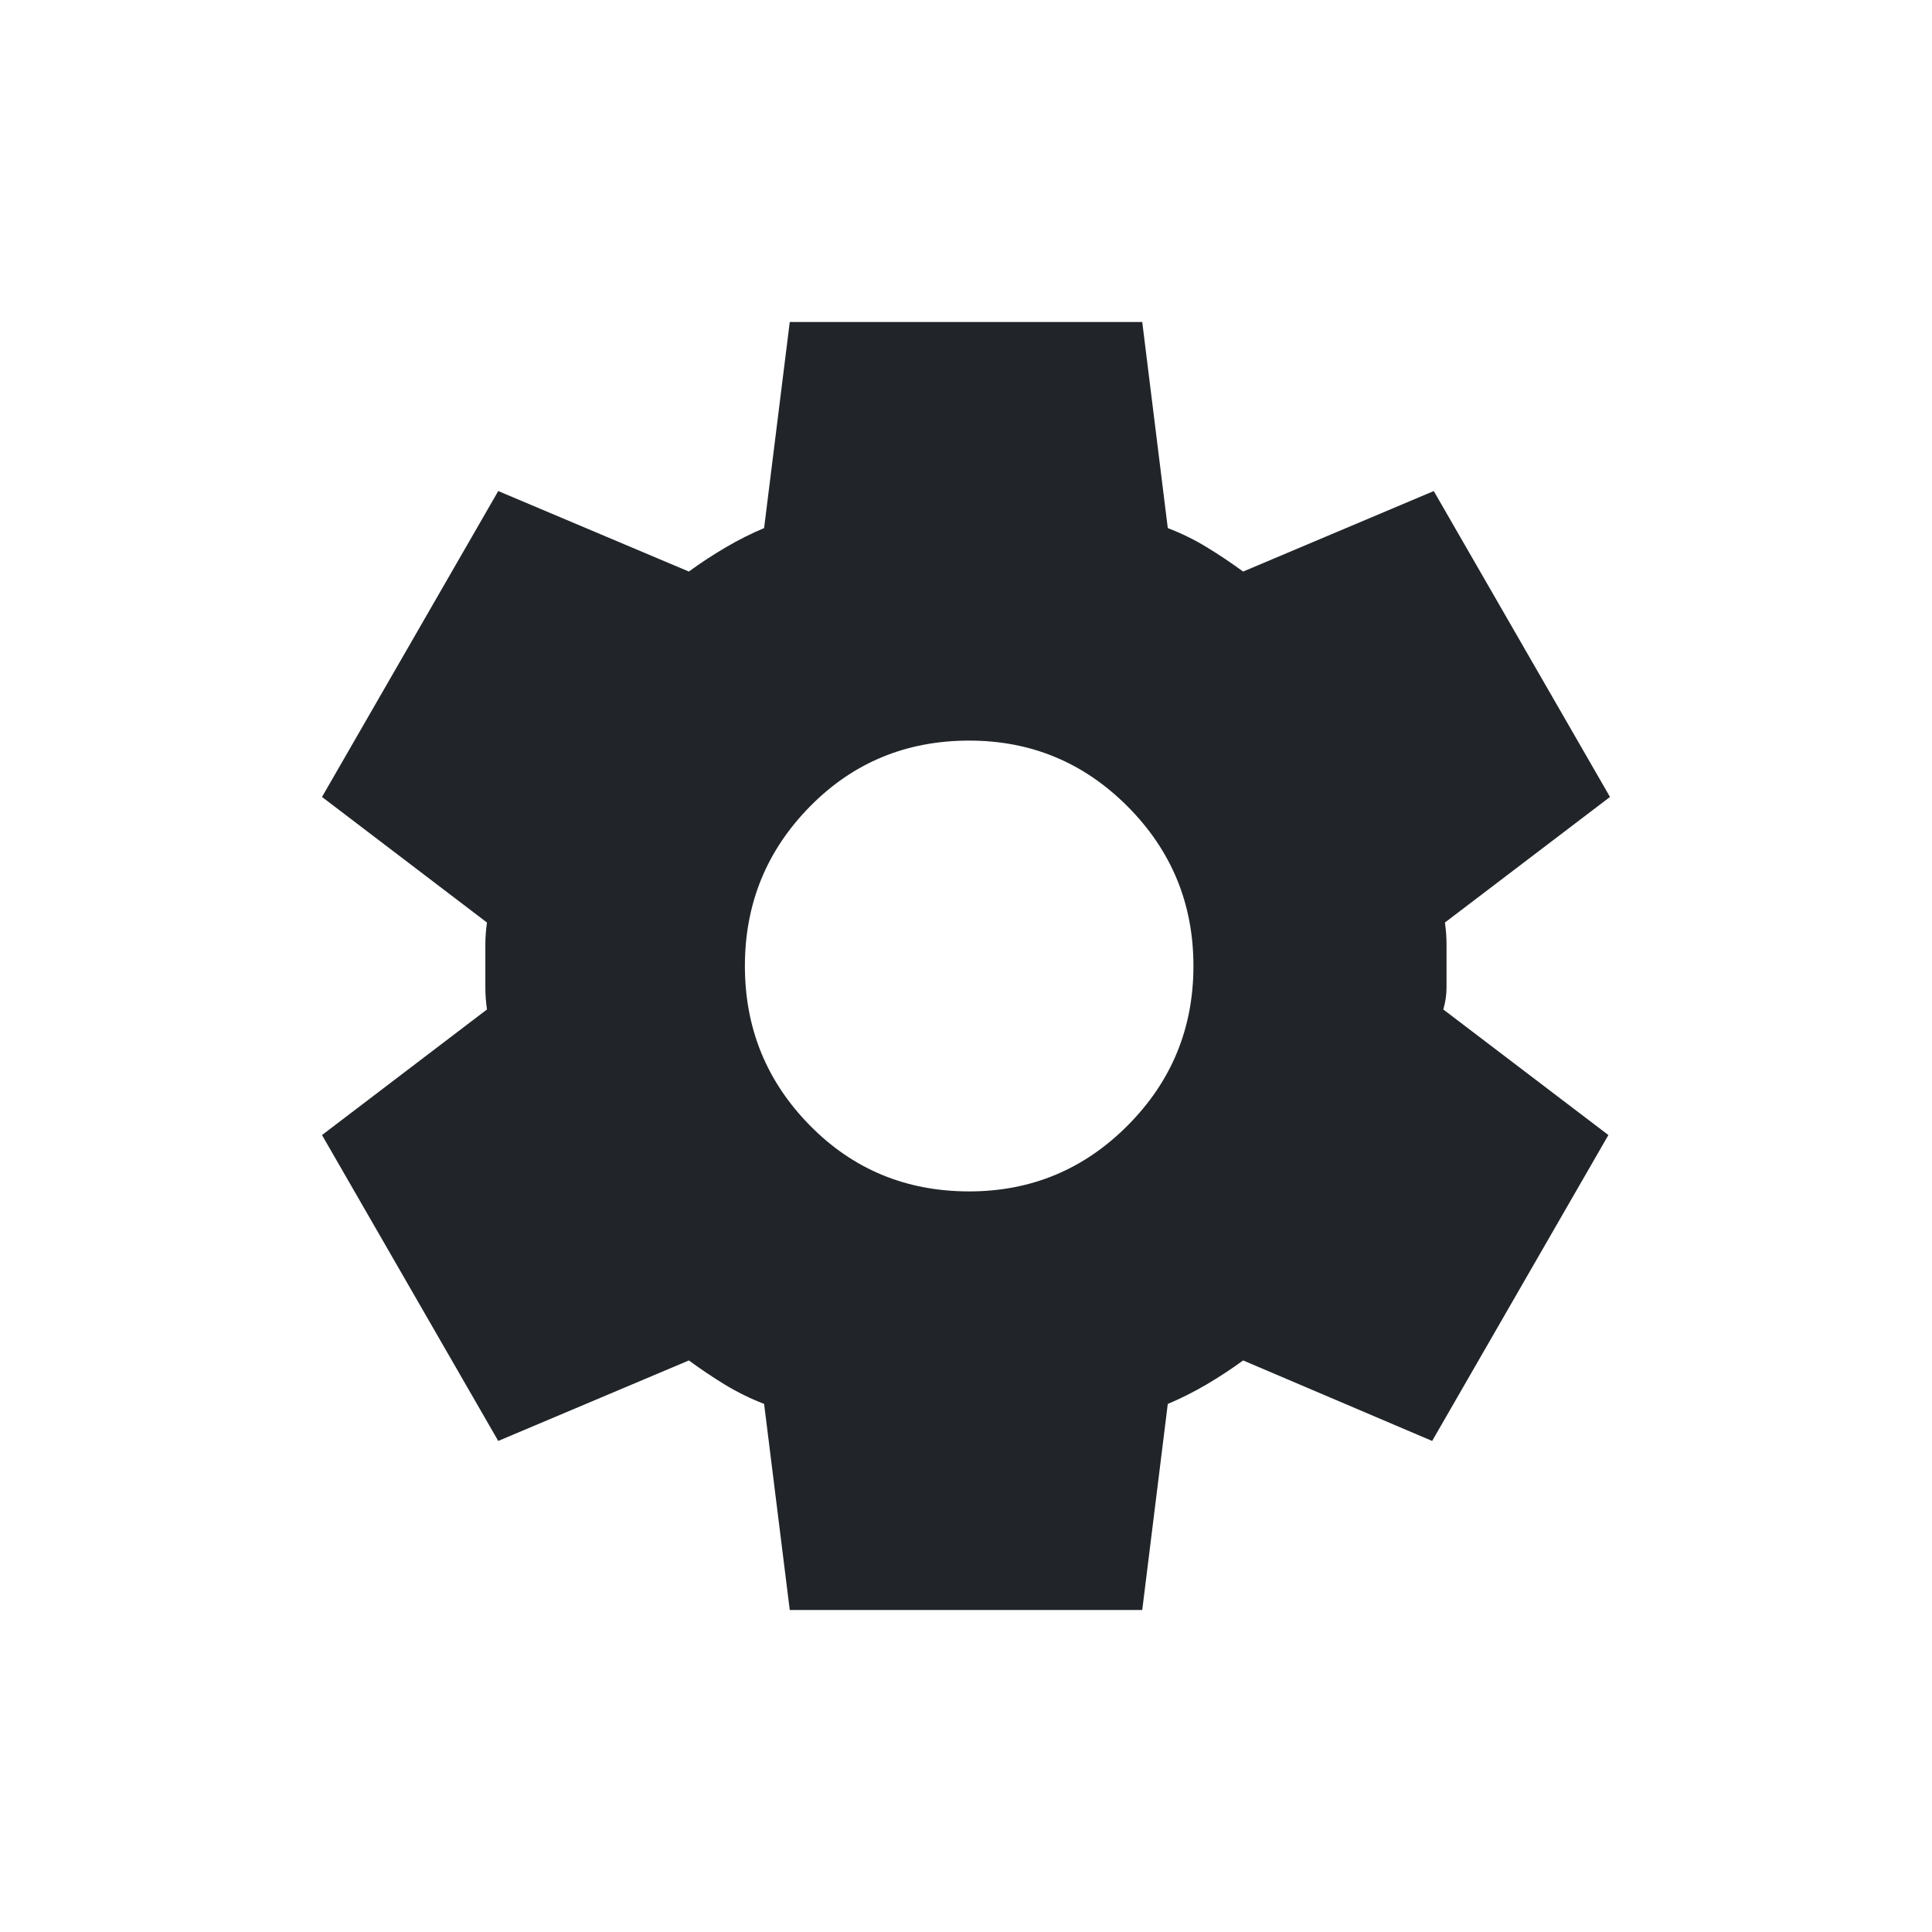 <svg xmlns="http://www.w3.org/2000/svg" width="18" height="18" viewBox="0 0 18 18" fill="none">
  <path d="M7.358 15L7.119 13.08C6.99 13.03 6.868 12.97 6.753 12.9C6.639 12.83 6.527 12.755 6.418 12.675L4.642 13.425L3 10.575L4.537 9.405C4.527 9.335 4.522 9.268 4.522 9.203V8.797C4.522 8.732 4.527 8.665 4.537 8.595L3 7.425L4.642 4.575L6.418 5.325C6.527 5.245 6.642 5.17 6.761 5.1C6.88 5.03 7 4.97 7.119 4.92L7.358 3H10.642L10.88 4.92C11.01 4.97 11.132 5.03 11.246 5.1C11.361 5.17 11.472 5.245 11.582 5.325L13.358 4.575L15 7.425L13.462 8.595C13.472 8.665 13.477 8.732 13.477 8.797V9.203C13.477 9.268 13.467 9.335 13.447 9.405L14.985 10.575L13.343 13.425L11.582 12.675C11.472 12.755 11.358 12.83 11.239 12.9C11.119 12.97 11 13.03 10.88 13.08L10.642 15H7.358ZM9.03 11.1C9.607 11.1 10.099 10.895 10.507 10.485C10.915 10.075 11.119 9.58 11.119 9C11.119 8.42 10.915 7.925 10.507 7.515C10.099 7.105 9.607 6.9 9.03 6.9C8.443 6.9 7.948 7.105 7.545 7.515C7.142 7.925 6.94 8.42 6.94 9C6.94 9.58 7.142 10.075 7.545 10.485C7.948 10.895 8.443 11.1 9.03 11.1Z" fill="#212529"/>
</svg>